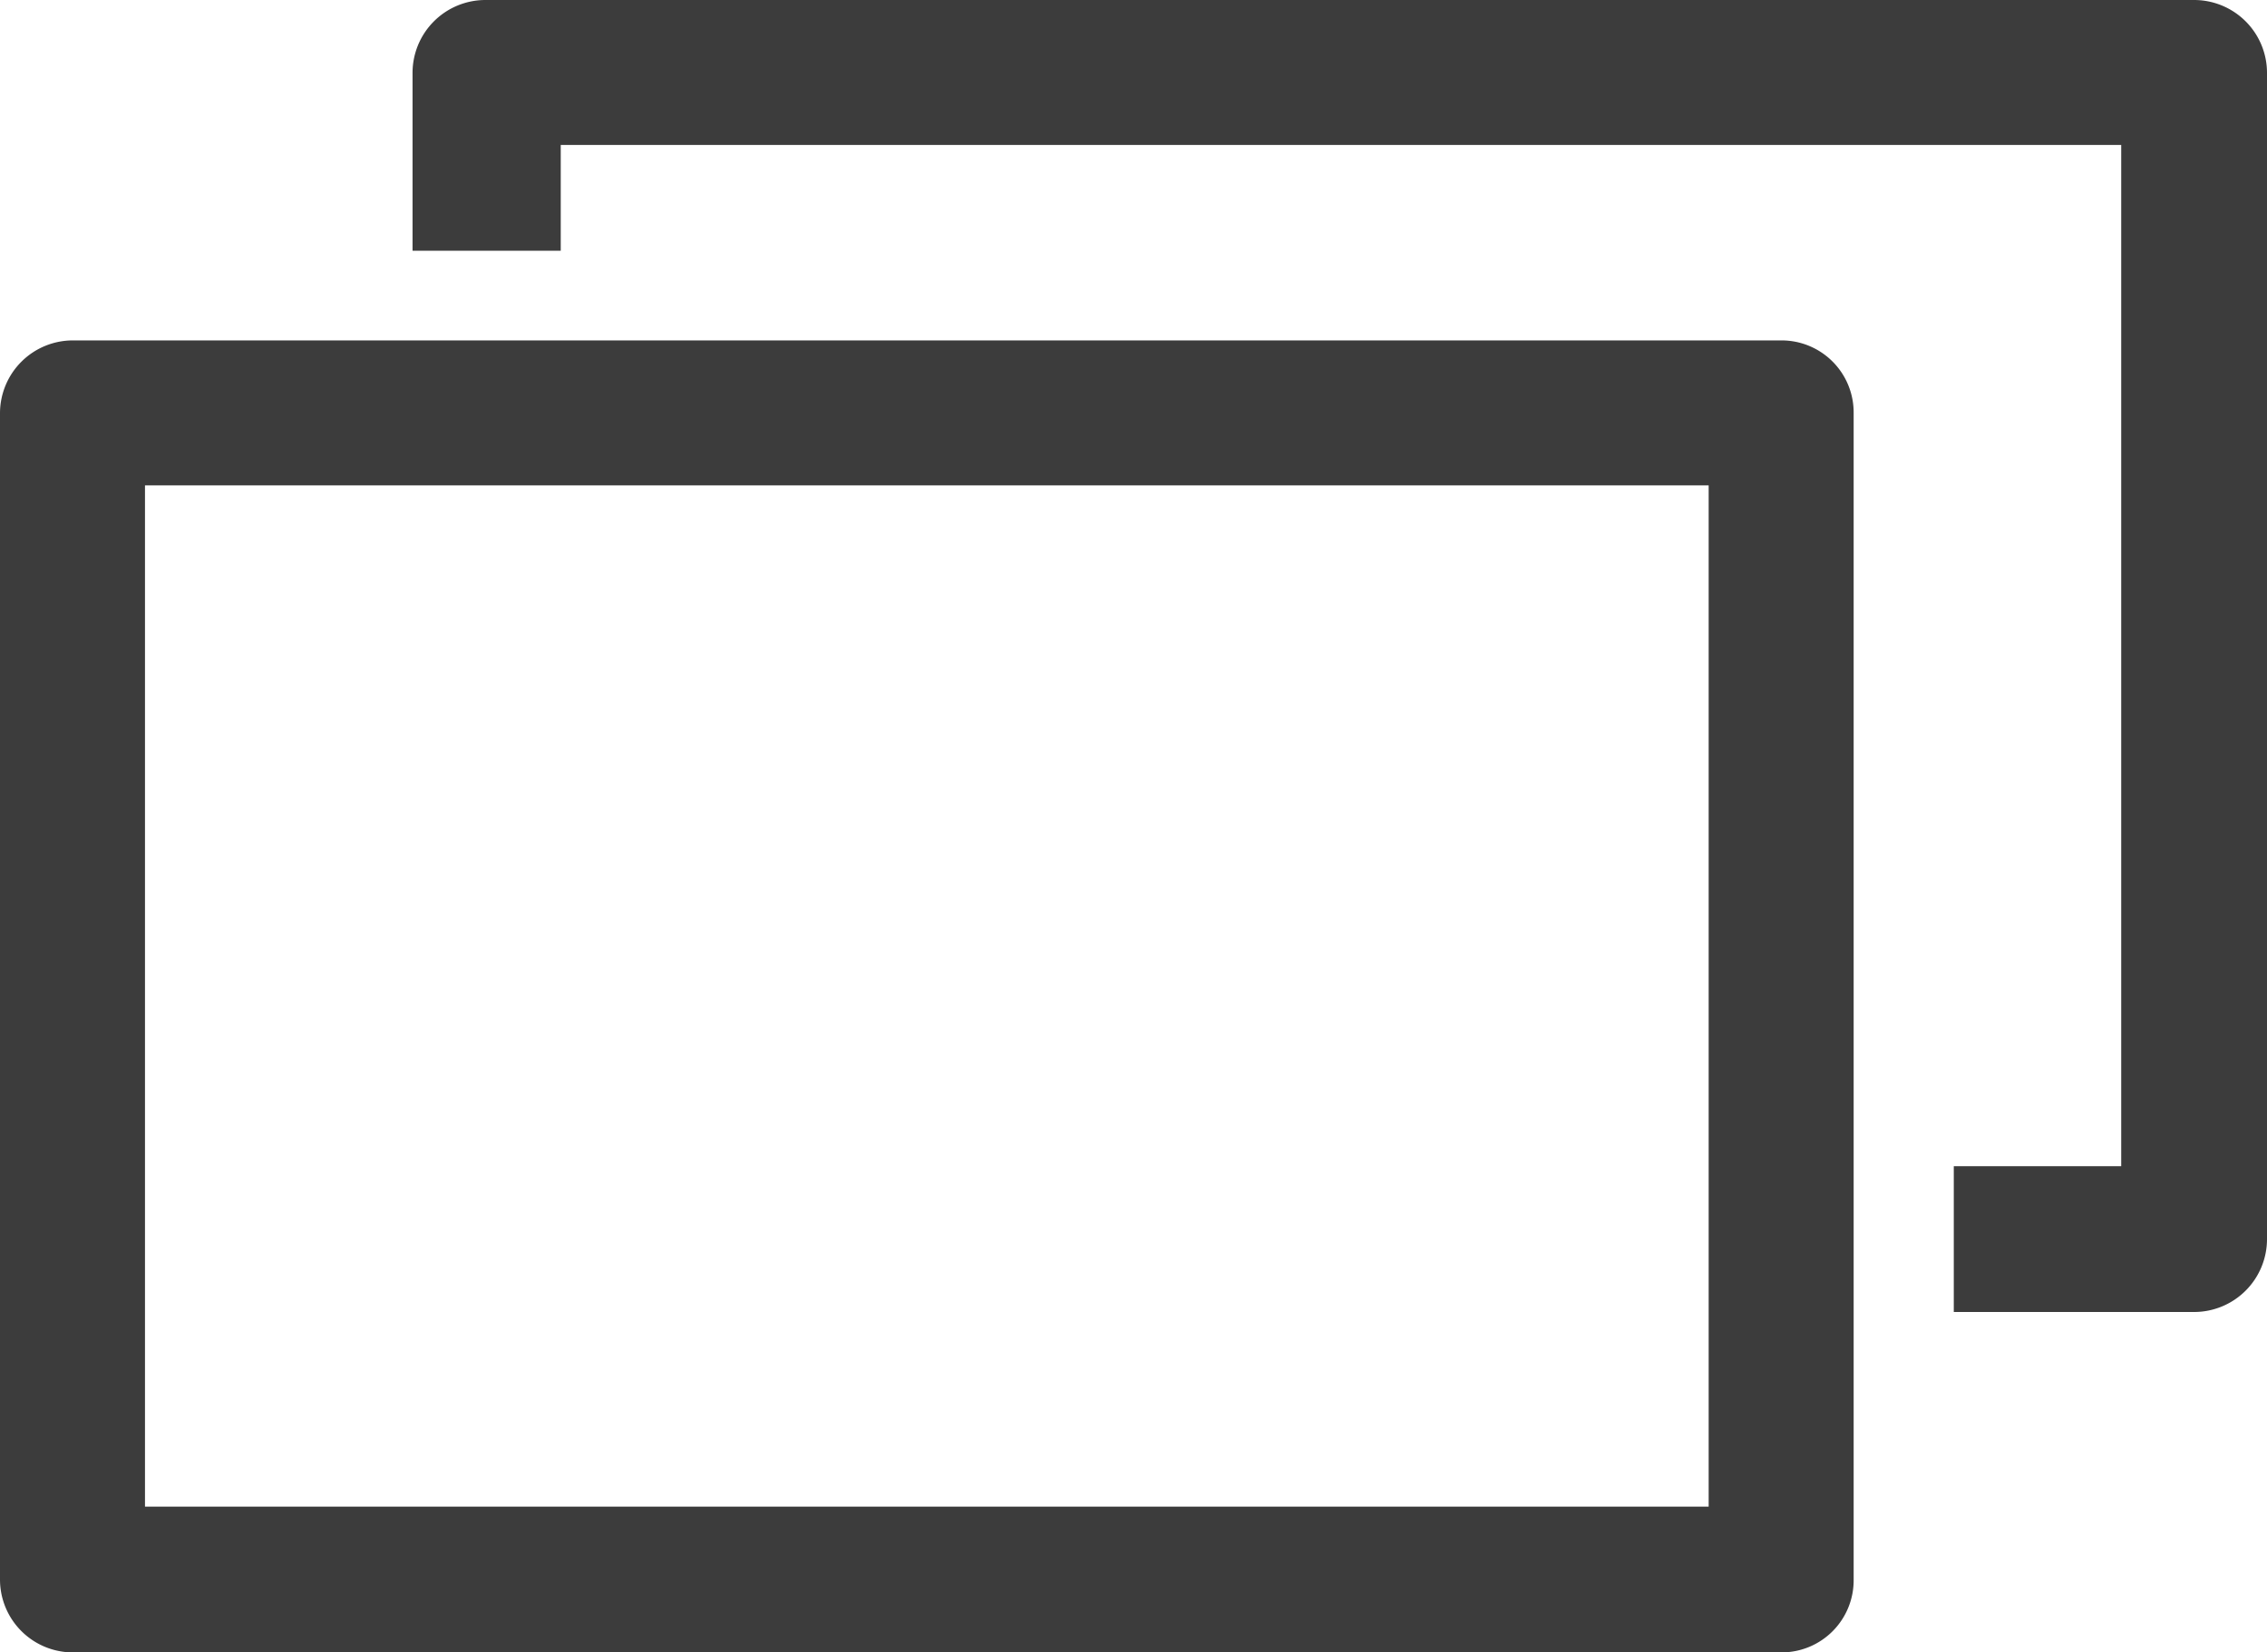 <svg xmlns="http://www.w3.org/2000/svg" viewBox="0 0 28.3 20.63"><defs><style>.cls-1{fill:#3c3c3c;}</style></defs><title>Recurso 4</title><g id="Capa_2" data-name="Capa 2"><g id="Capa_1-2" data-name="Capa 1"><path class="cls-1" d="M22.24,4.25H.91A.91.91,0,0,0,0,5.16V19.72a.91.91,0,0,0,.91.91H22.24a.9.9,0,0,0,.9-.91V5.16A.9.9,0,0,0,22.24,4.25Zm-.91,14.56H1.81V6.06H21.33Z"/><path class="cls-1" d="M27.39,0H6.06a.91.91,0,0,0-.91.91V3.13H7V1.81H26.48V14.56H24.39v1.82h3a.91.91,0,0,0,.91-.91V.91A.91.91,0,0,0,27.39,0Z"/></g></g></svg>